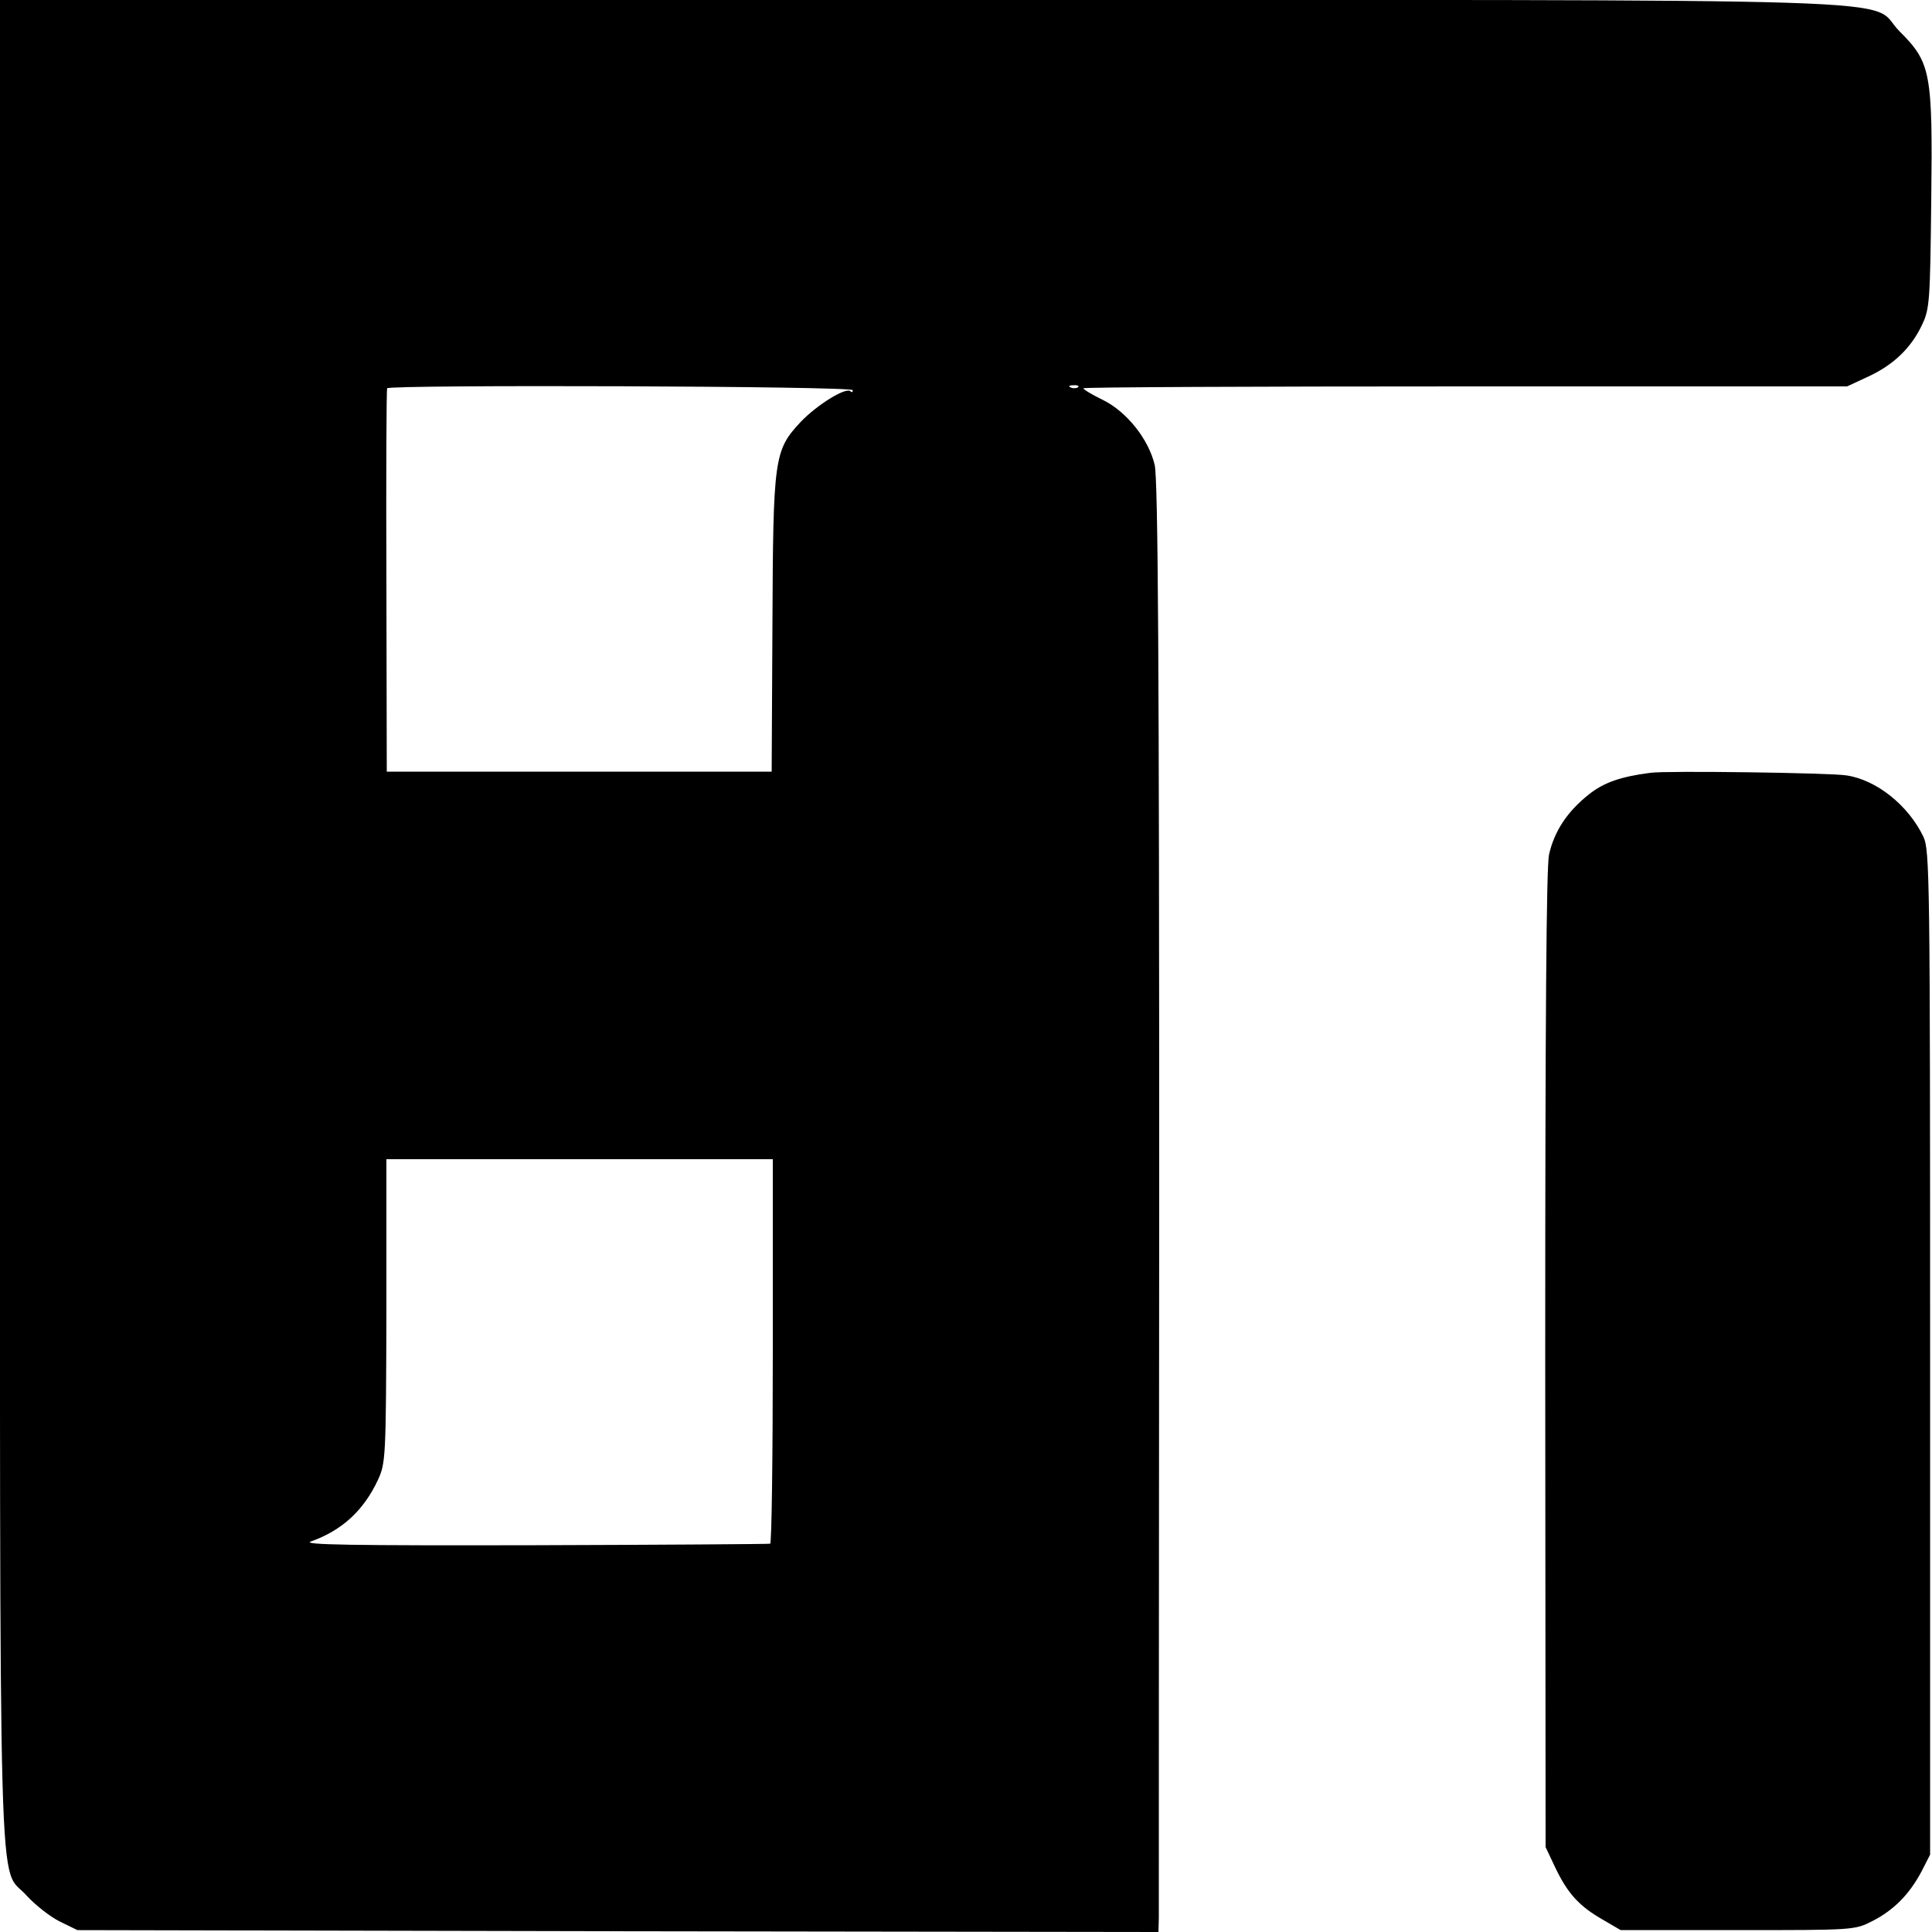 <?xml version="1.0" standalone="no"?>
<!DOCTYPE svg PUBLIC "-//W3C//DTD SVG 20010904//EN"
 "http://www.w3.org/TR/2001/REC-SVG-20010904/DTD/svg10.dtd">
<svg version="1.0" xmlns="http://www.w3.org/2000/svg"
 width="512pt" height="512pt" viewBox="0 0 512 512"
 preserveAspectRatio="xMidYMid meet">
<g transform="translate(0,512) scale(0.1,-0.1)"
fill="#000000" stroke="none">
<path d="M0 2677 c0 -2725 -6 -2493 71 -2581 22 -24 61 -55 87 -68 l47 -23
1433 -3 1432 -2 1 37 c0 21 0 885 1 1920 0 1390 -3 1895 -12 1931 -16 68 -74
141 -137 172 -29 14 -52 28 -52 31 -1 3 455 5 1012 5 l1012 0 56 26 c67 31
114 76 143 138 20 42 21 65 24 329 4 340 -1 365 -84 448 -91 91 165 83 -2596
83 l-2438 0 0 -2443z m2260 1409 c0 -5 -3 -7 -6 -3 -12 12 -89 -36 -132 -81
-71 -76 -73 -95 -75 -540 l-2 -387 -510 0 -510 0 -1 505 c-1 278 0 507 2 511
5 10 1234 6 1234 -5z m597 8 c-3 -3 -12 -4 -19 -1 -8 3 -5 6 6 6 11 1 17 -2
13 -5z m-809 -2555 c0 -280 -3 -510 -7 -510 -3 -1 -286 -3 -628 -4 -480 -1
-615 1 -589 10 82 29 140 82 178 164 20 44 21 59 22 447 l0 402 512 0 512 0 0
-509z"/>
<path d="M4374 3072 c-79 -10 -124 -26 -163 -57 -58 -46 -92 -98 -106 -160 -7
-35 -10 -436 -10 -1340 l1 -1290 26 -55 c33 -69 64 -102 125 -137 l48 -28 310
0 c308 0 310 0 357 24 57 29 98 71 130 131 l23 45 0 1330 c0 1265 -1 1332 -18
1368 -40 83 -124 150 -203 162 -39 7 -481 13 -520 7z"/>
</g>
</svg>
